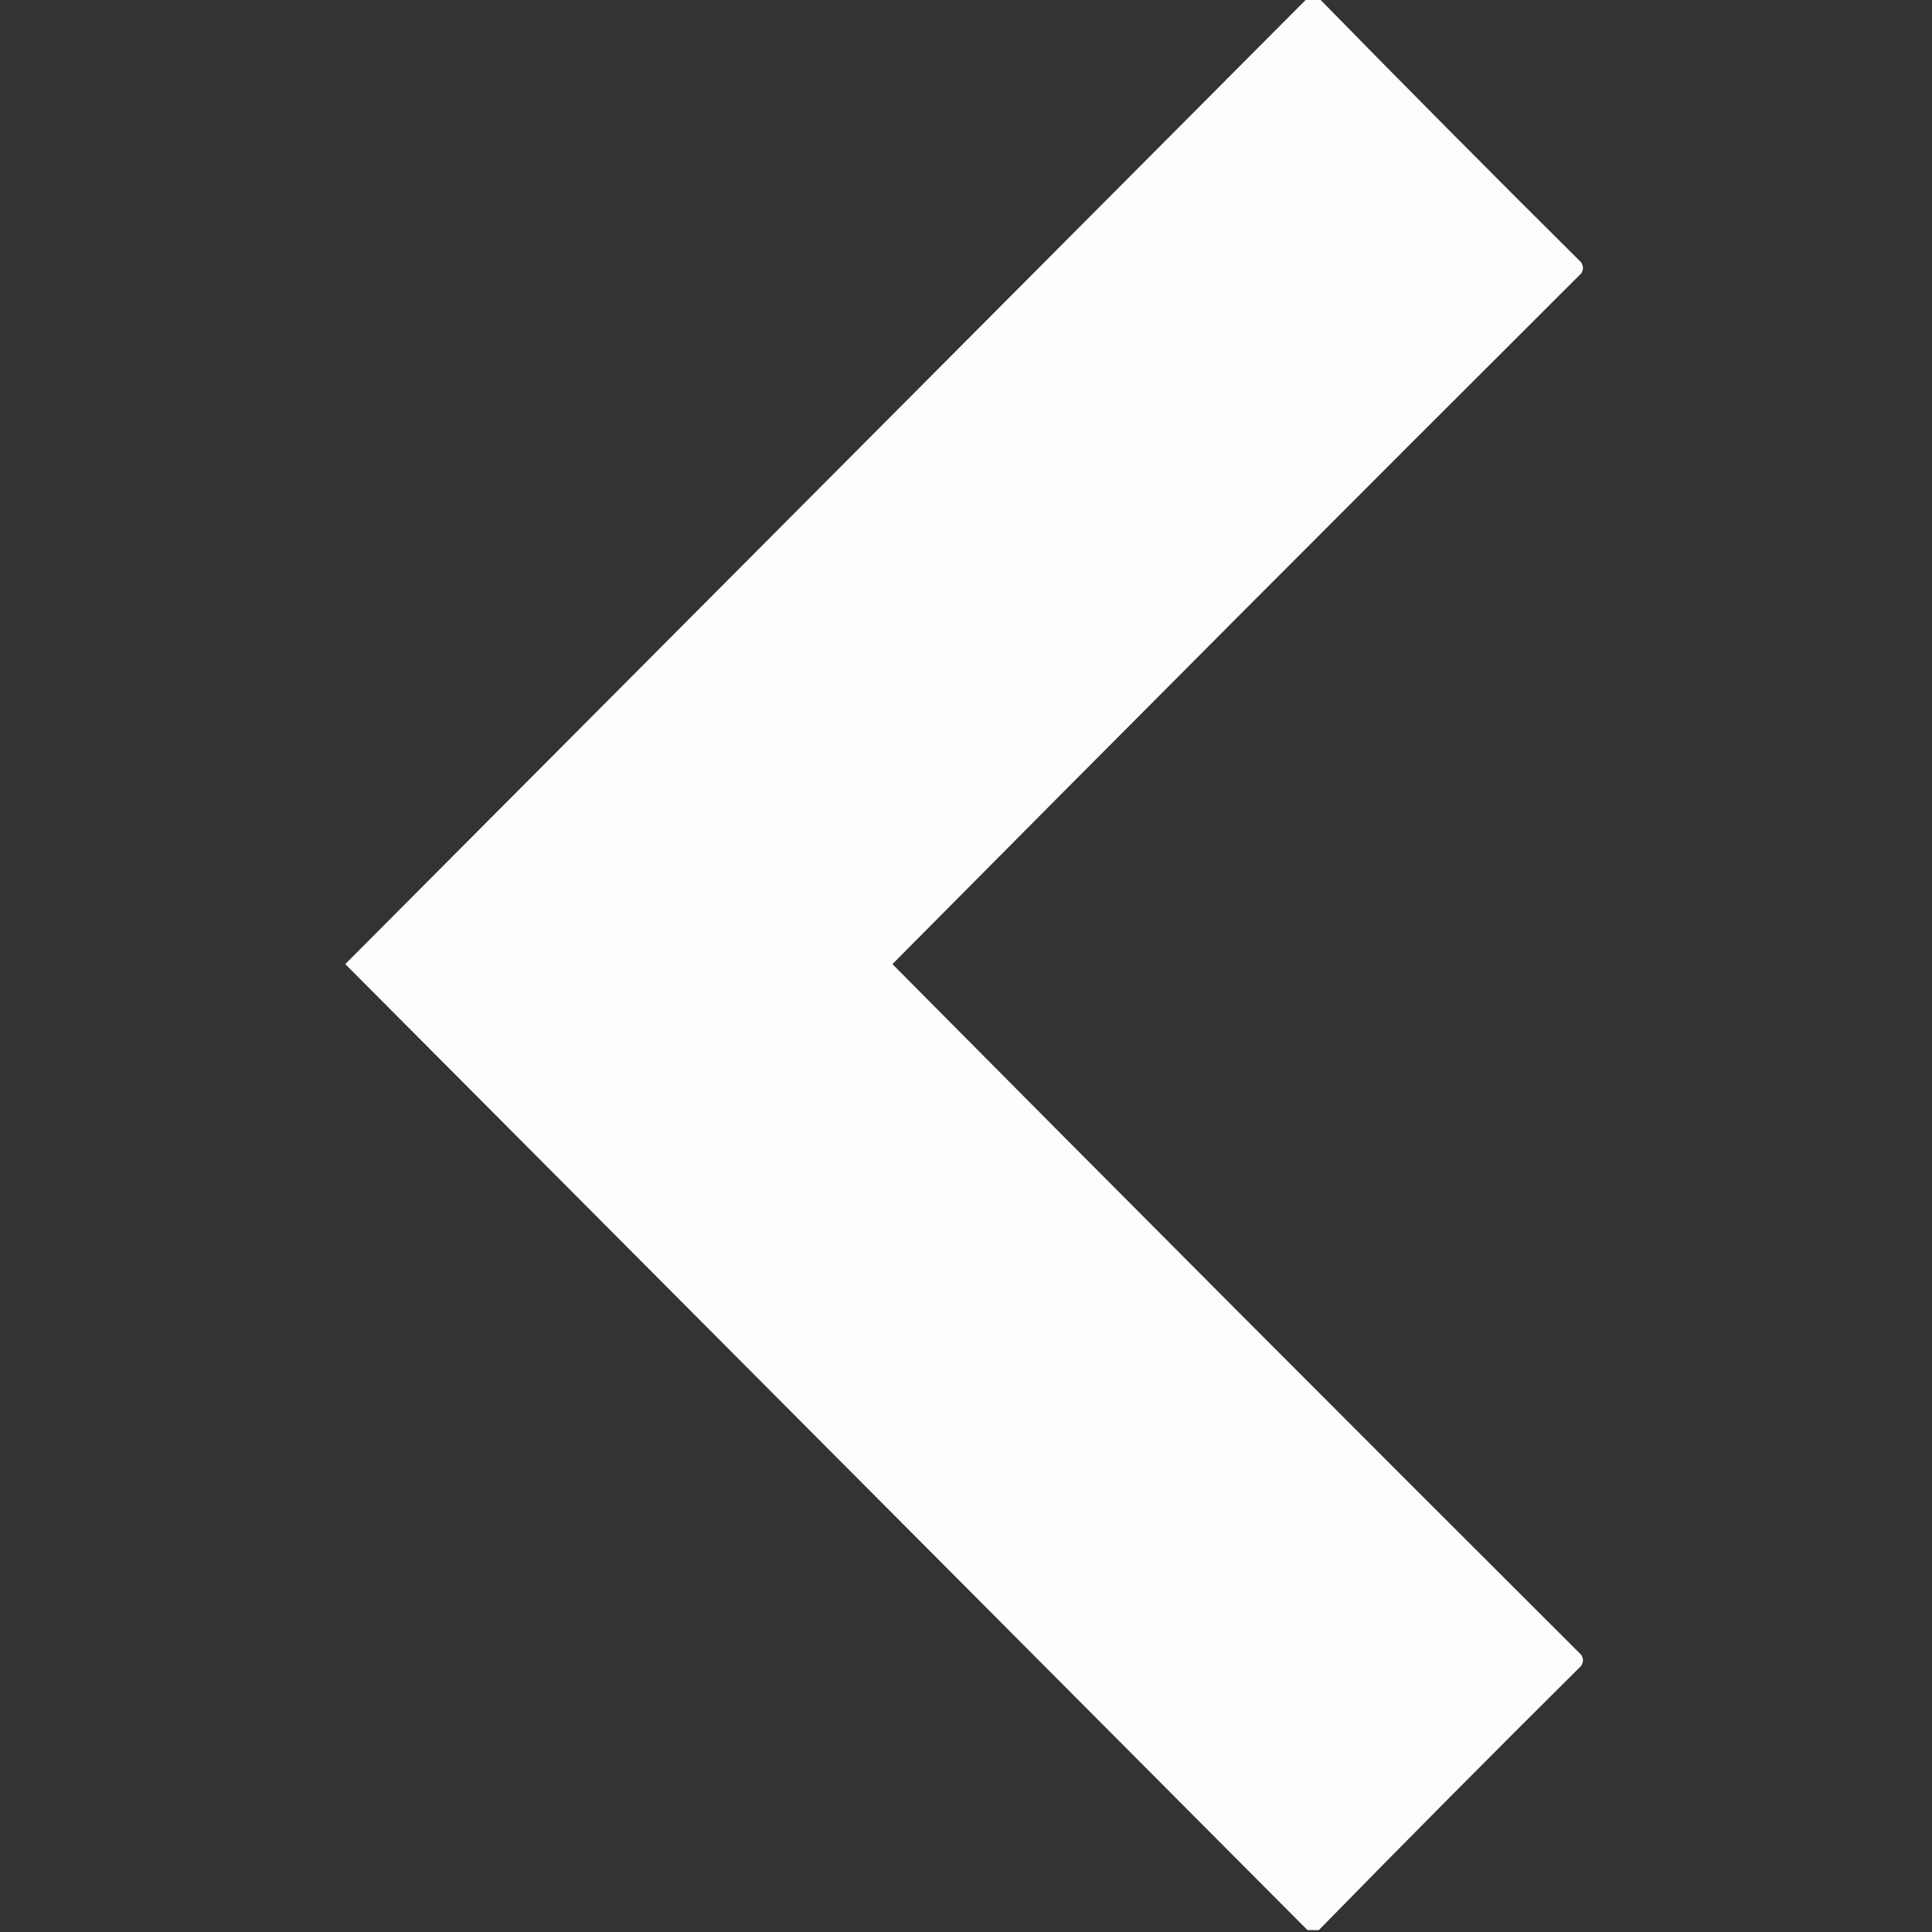 <?xml version="1.0" encoding="UTF-8"?>
<!DOCTYPE svg PUBLIC "-//W3C//DTD SVG 1.1//EN" "http://www.w3.org/Graphics/SVG/1.1/DTD/svg11.dtd">
<svg xmlns="http://www.w3.org/2000/svg" version="1.1" width="512px" height="512px" style="shape-rendering:geometricPrecision; text-rendering:geometricPrecision; image-rendering:optimizeQuality; fill-rule:evenodd; clip-rule:evenodd" xmlns:xlink="http://www.w3.org/1999/xlink">
<rect width="100%" height="100%" fill="#333333" stroke="none"/>
<g><path style="opacity:0.988" fill="#fefffe" d="M 346.5,-0.5 C 347.5,-0.5 348.5,-0.5 349.5,-0.5C 372.465,22.965 395.632,46.299 419,69.5C 419.667,70.5 419.667,71.5 419,72.5C 357.986,133.347 297.153,194.347 236.5,255.5C 297.153,316.653 357.986,377.653 419,438.5C 419.667,439.5 419.667,440.5 419,441.5C 395.632,464.701 372.465,488.035 349.5,511.5C 348.5,511.5 347.5,511.5 346.5,511.5C 261.521,426.188 176.521,340.854 91.5,255.5C 176.521,170.146 261.521,84.812 346.5,-0.5 Z"/></g>
</svg>
